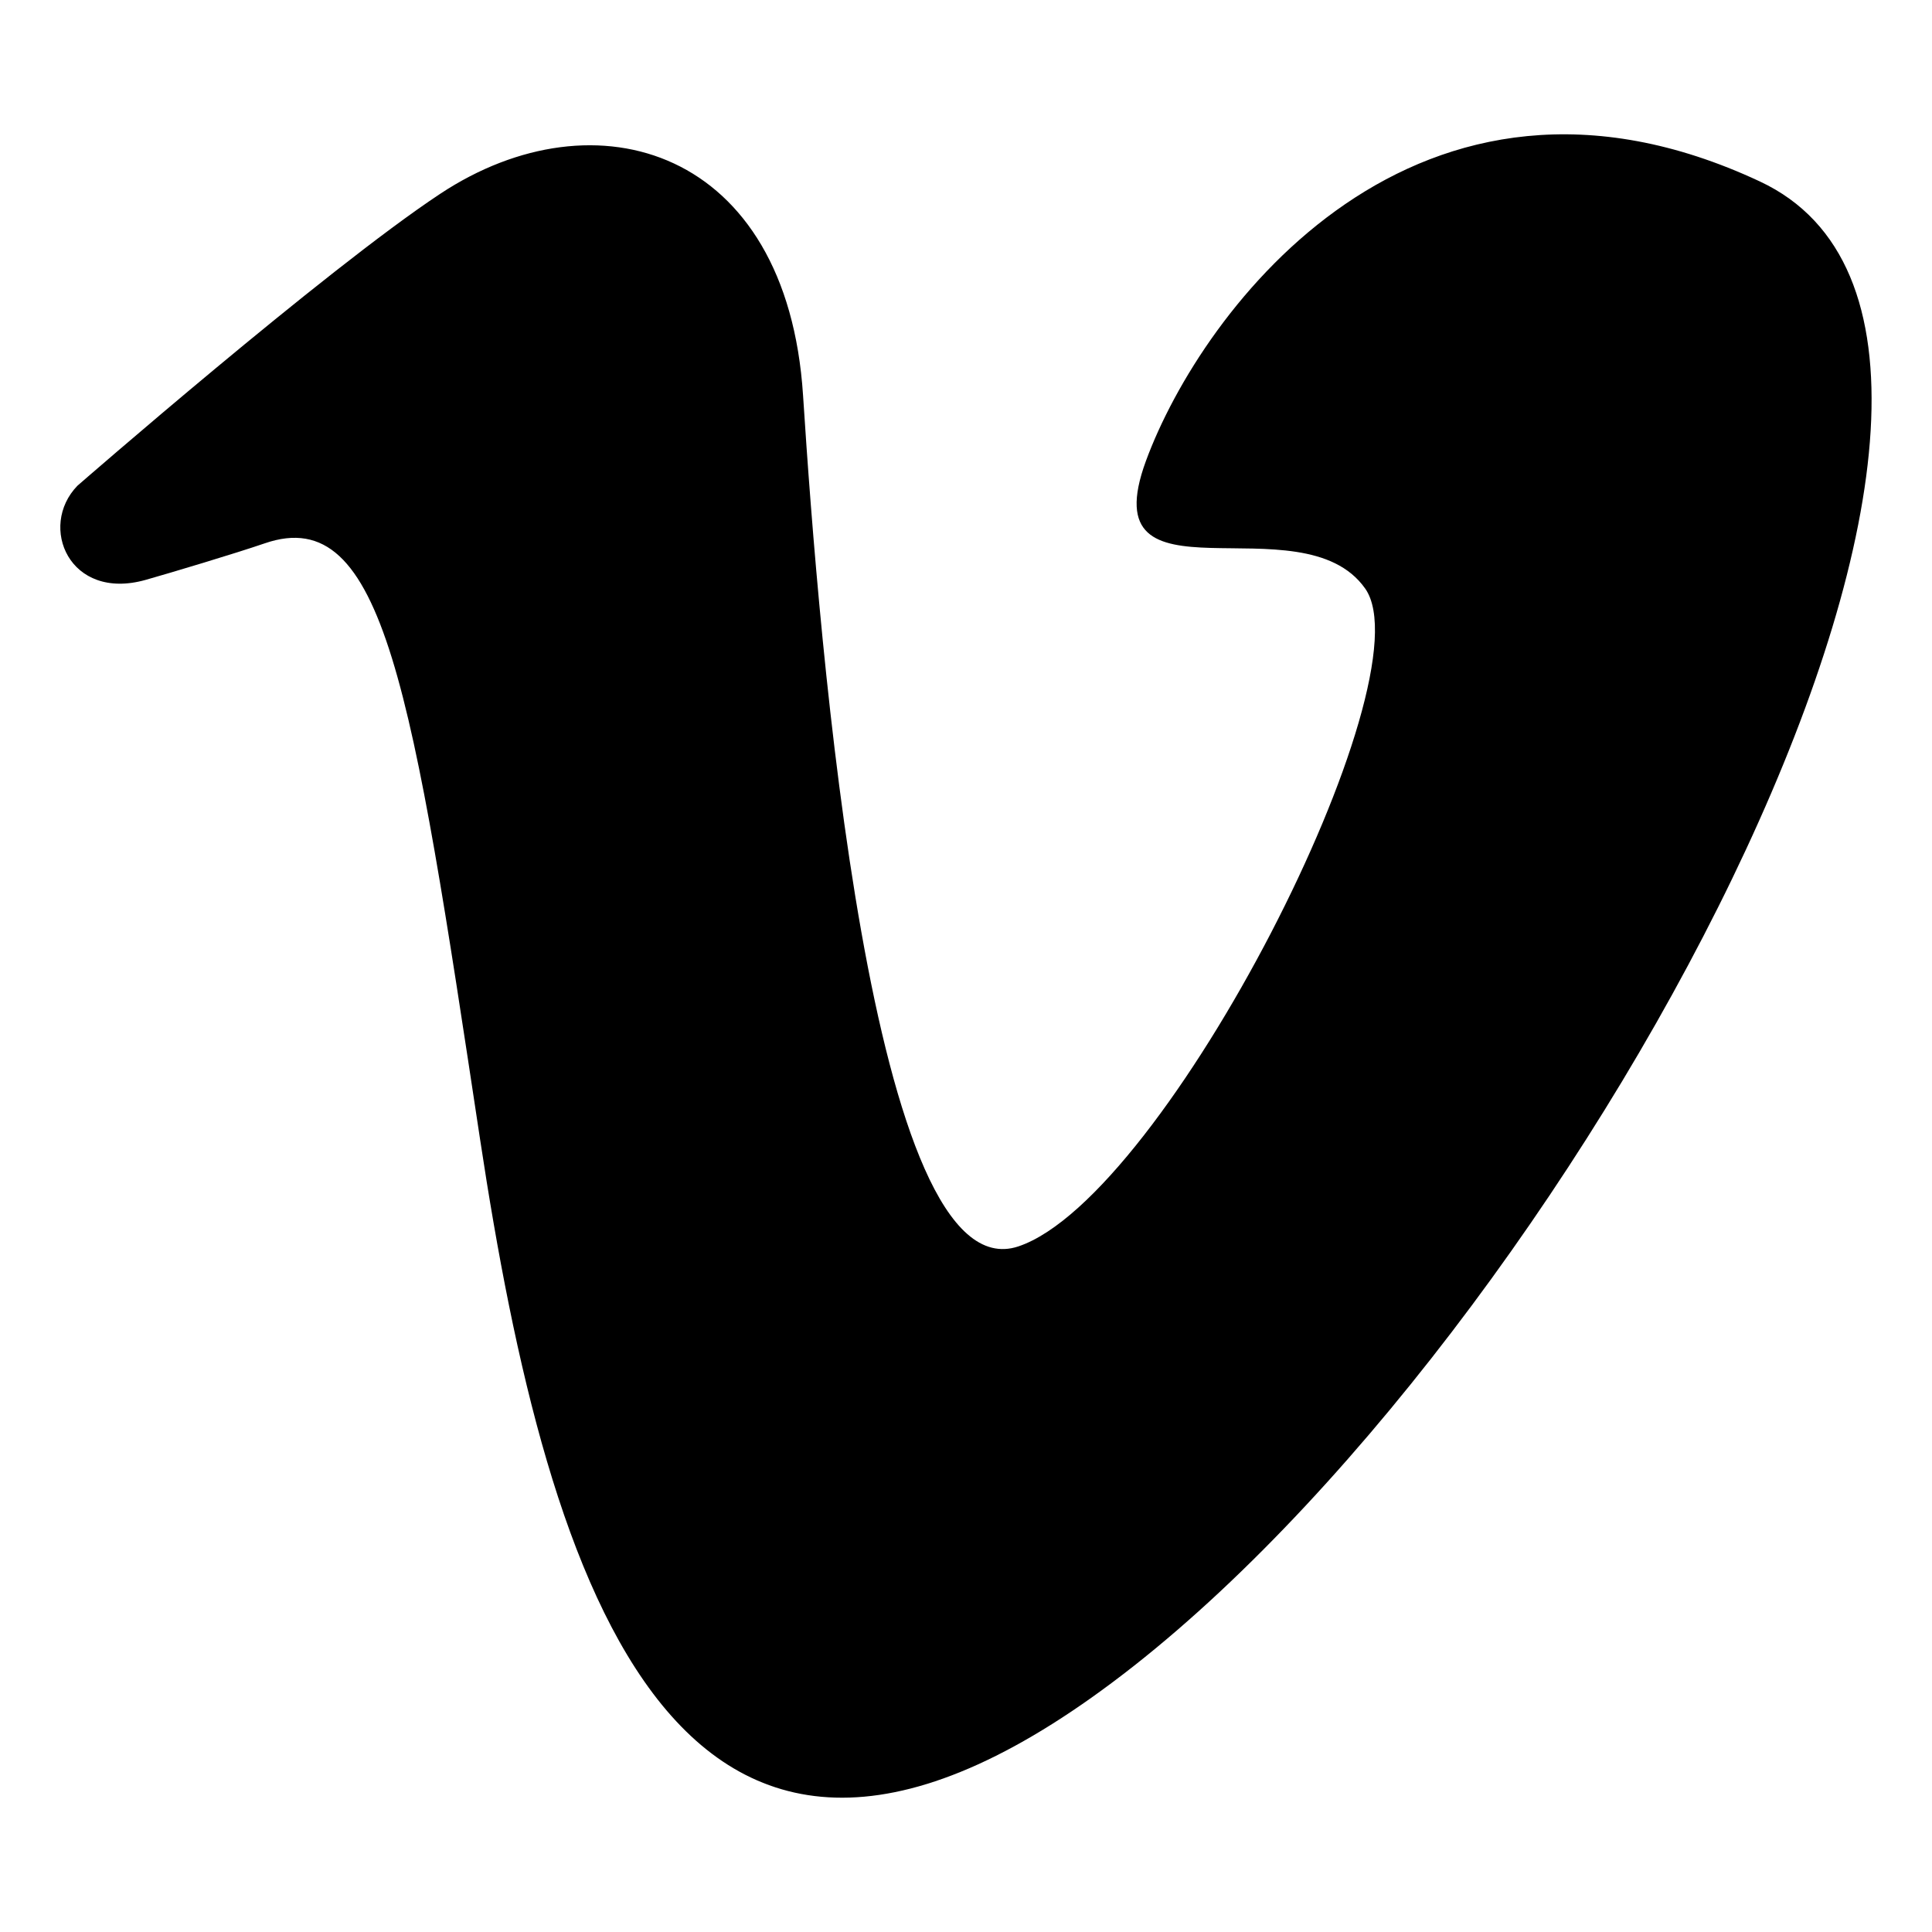 <svg xmlns="http://www.w3.org/2000/svg" width="128" height="128" viewBox="0 0 33.867 33.867"><defs><linearGradient id="a"><stop offset="0" stop-color="#f6f600"/><stop offset="1" stop-color="#f69134"/></linearGradient></defs><path d="m 1.357,8.515 c 0,0 4.337,-3.78 6.36,-5.118 C 10.442,1.595 13.797,2.604 14.077,6.929 14.356,11.254 15.265,22.714 17.851,21.849 20.437,20.984 25.049,11.902 23.931,10.317 22.813,8.731 19.109,10.749 20.087,8.082 21.066,5.415 24.84,0.37 30.85,3.181 36.86,5.992 27.845,22.931 19.877,29.202 11.91,35.473 9.604,27.832 8.416,19.975 7.227,12.119 6.738,8.803 4.642,9.524 4.12,9.703 2.995,10.04 2.553,10.165 1.215,10.542 0.665,9.229 1.357,8.515 Z" paint-order="fill markers stroke"/></svg>
